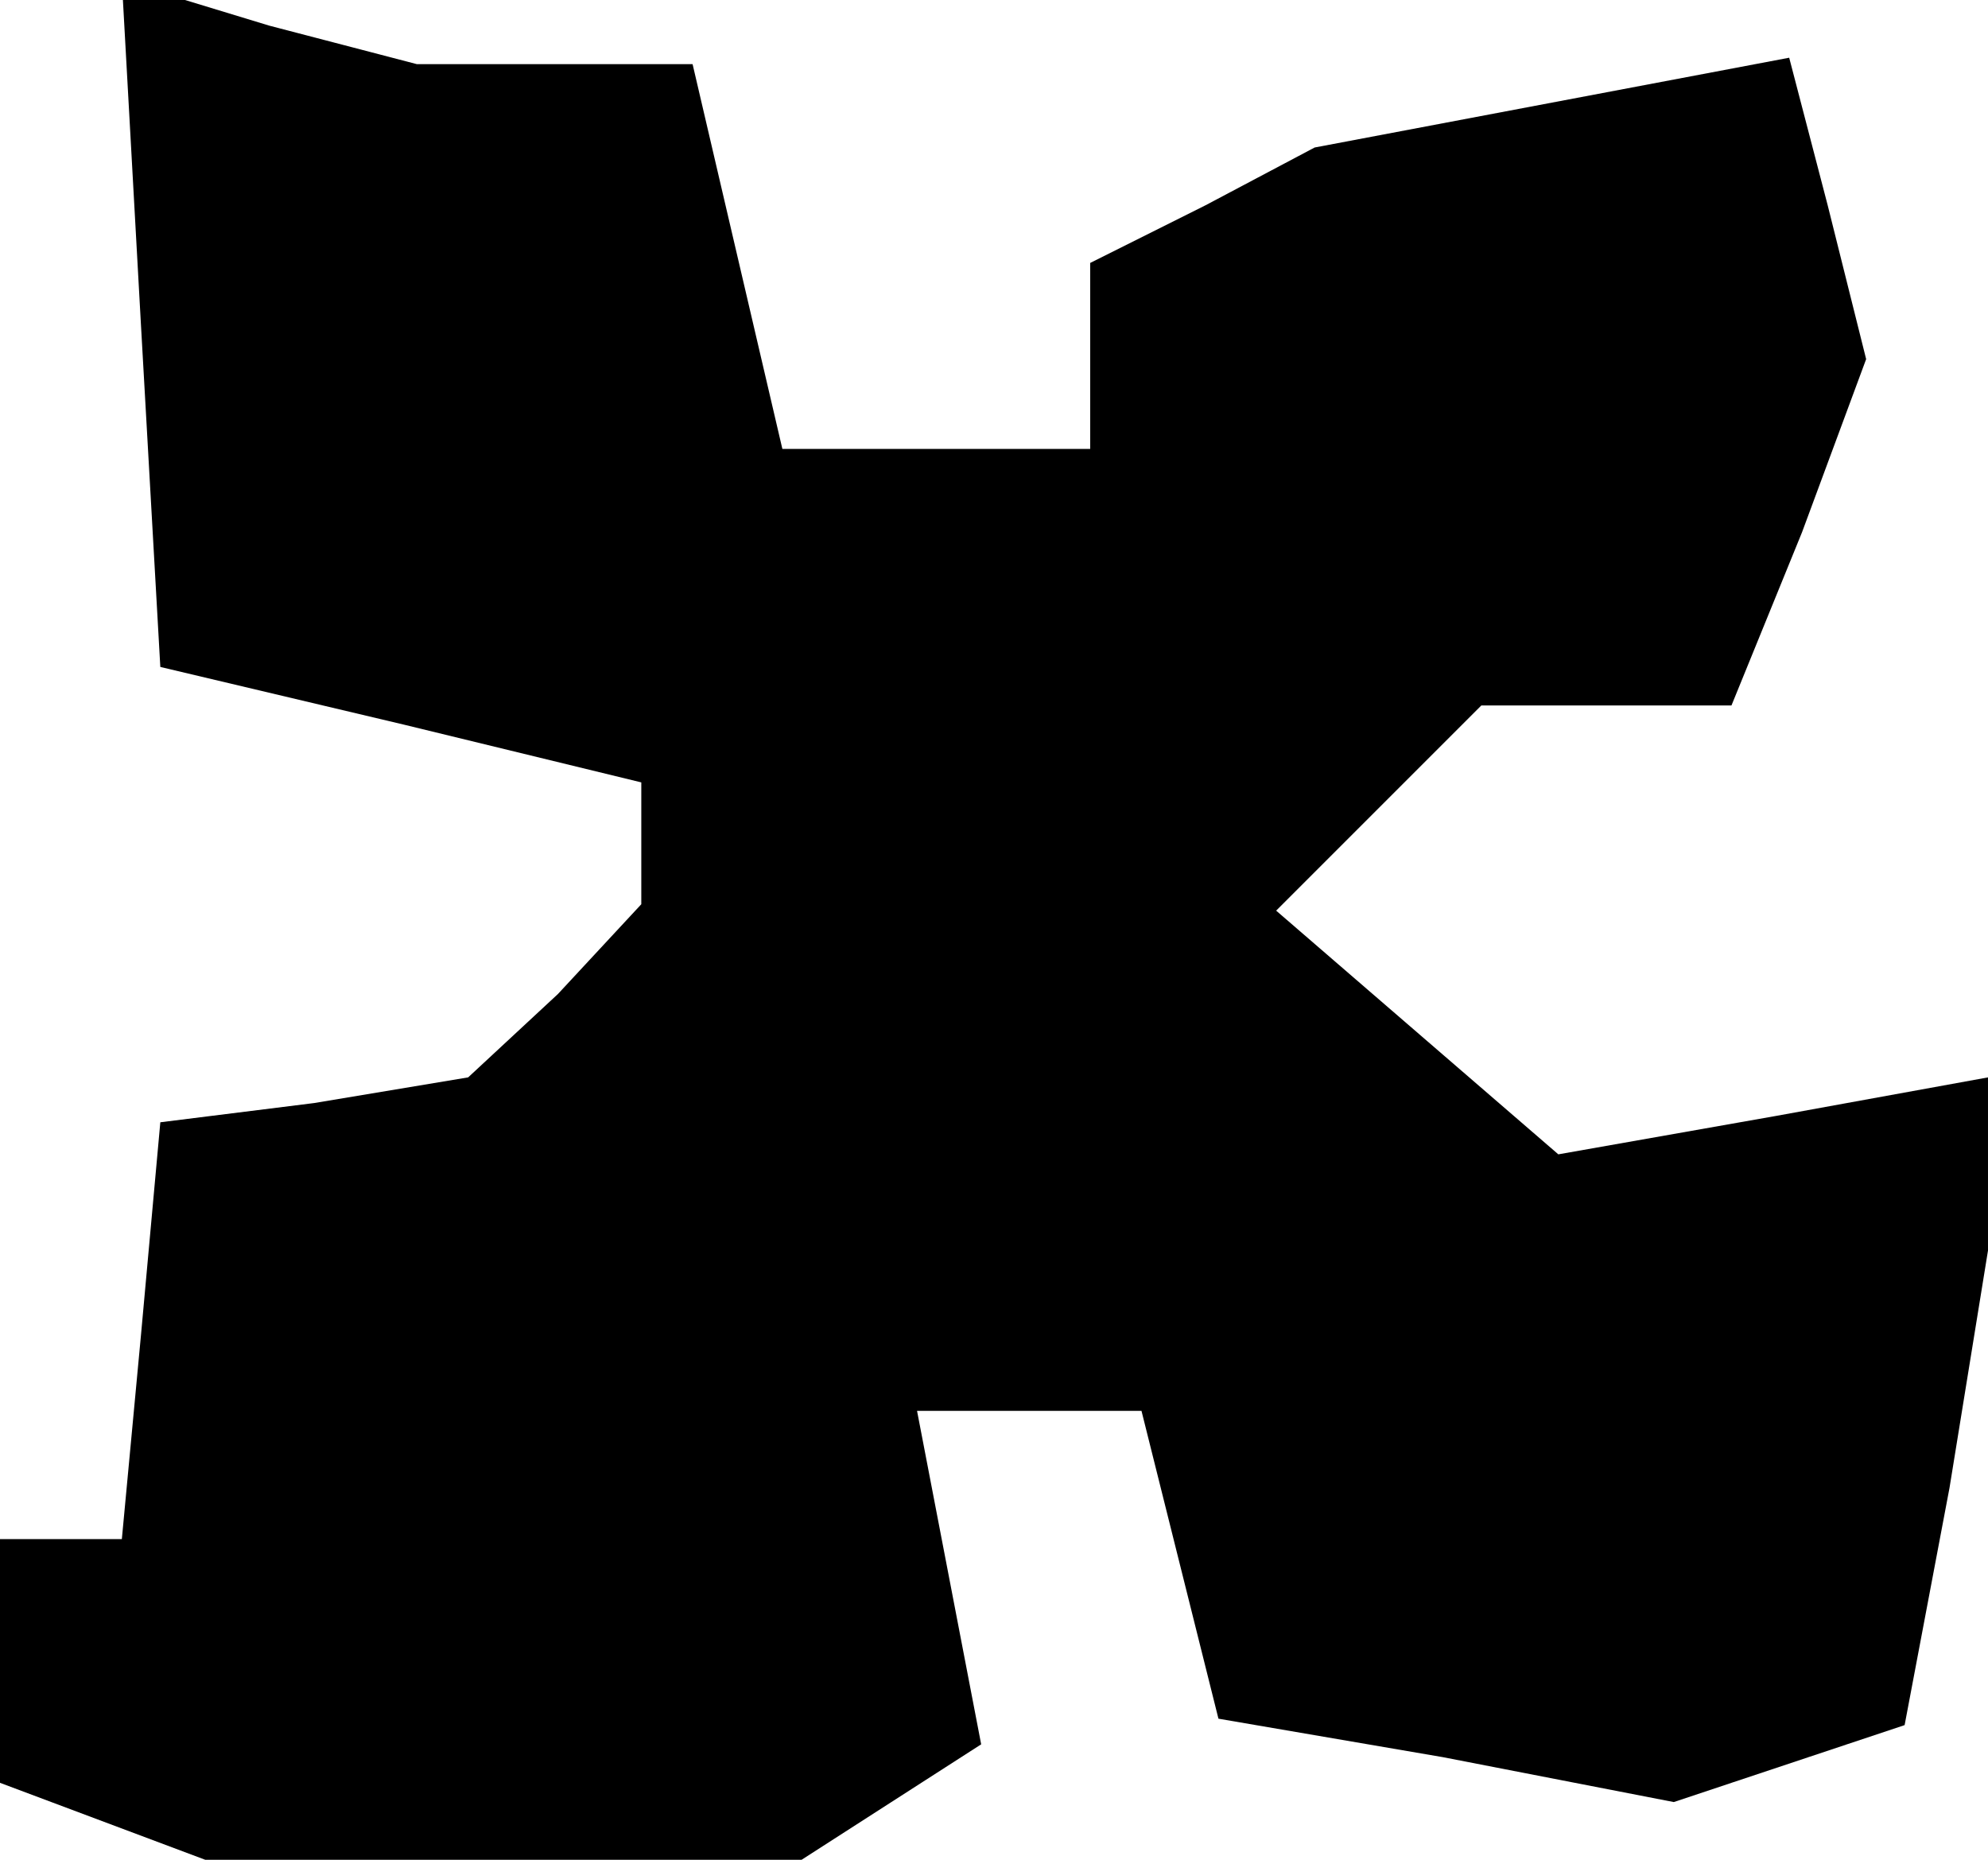 <?xml version="1.0" standalone="no"?>
<!DOCTYPE svg PUBLIC "-//W3C//DTD SVG 20010904//EN"
 "http://www.w3.org/TR/2001/REC-SVG-20010904/DTD/svg10.dtd">
<svg version="1.0" xmlns="http://www.w3.org/2000/svg"
 width="31pt" height="29pt" viewBox="0 0 31 29"
 preserveAspectRatio="xMidYMid meet">
<g transform="translate(0,29) scale(0.1,-0.1)"
fill="#000000" stroke="none">
<path d="M22 239 l3 -53 38 -9 37 -9 0 -10 0 -9 -13 -14 -14 -13 -24 -4 -24
-3 -3 -33 -3 -32 -10 0 -9 0 0 -19 0 -19 16 -6 16 -6 46 0 47 0 14 9 14 9 -5
26 -5 26 17 0 18 0 6 -24 6 -24 35 -6 36 -7 18 6 18 6 7 37 6 37 0 14 0 13
-33 -6 -34 -6 -22 19 -22 19 16 16 16 16 20 0 19 0 11 27 10 27 -6 24 -6 23
-37 -7 -37 -7 -17 -9 -18 -9 0 -14 0 -15 -24 0 -24 0 -7 30 -7 30 -21 0 -22 0
-23 6 -23 7 3 -54z"/>
</g>
</svg>
